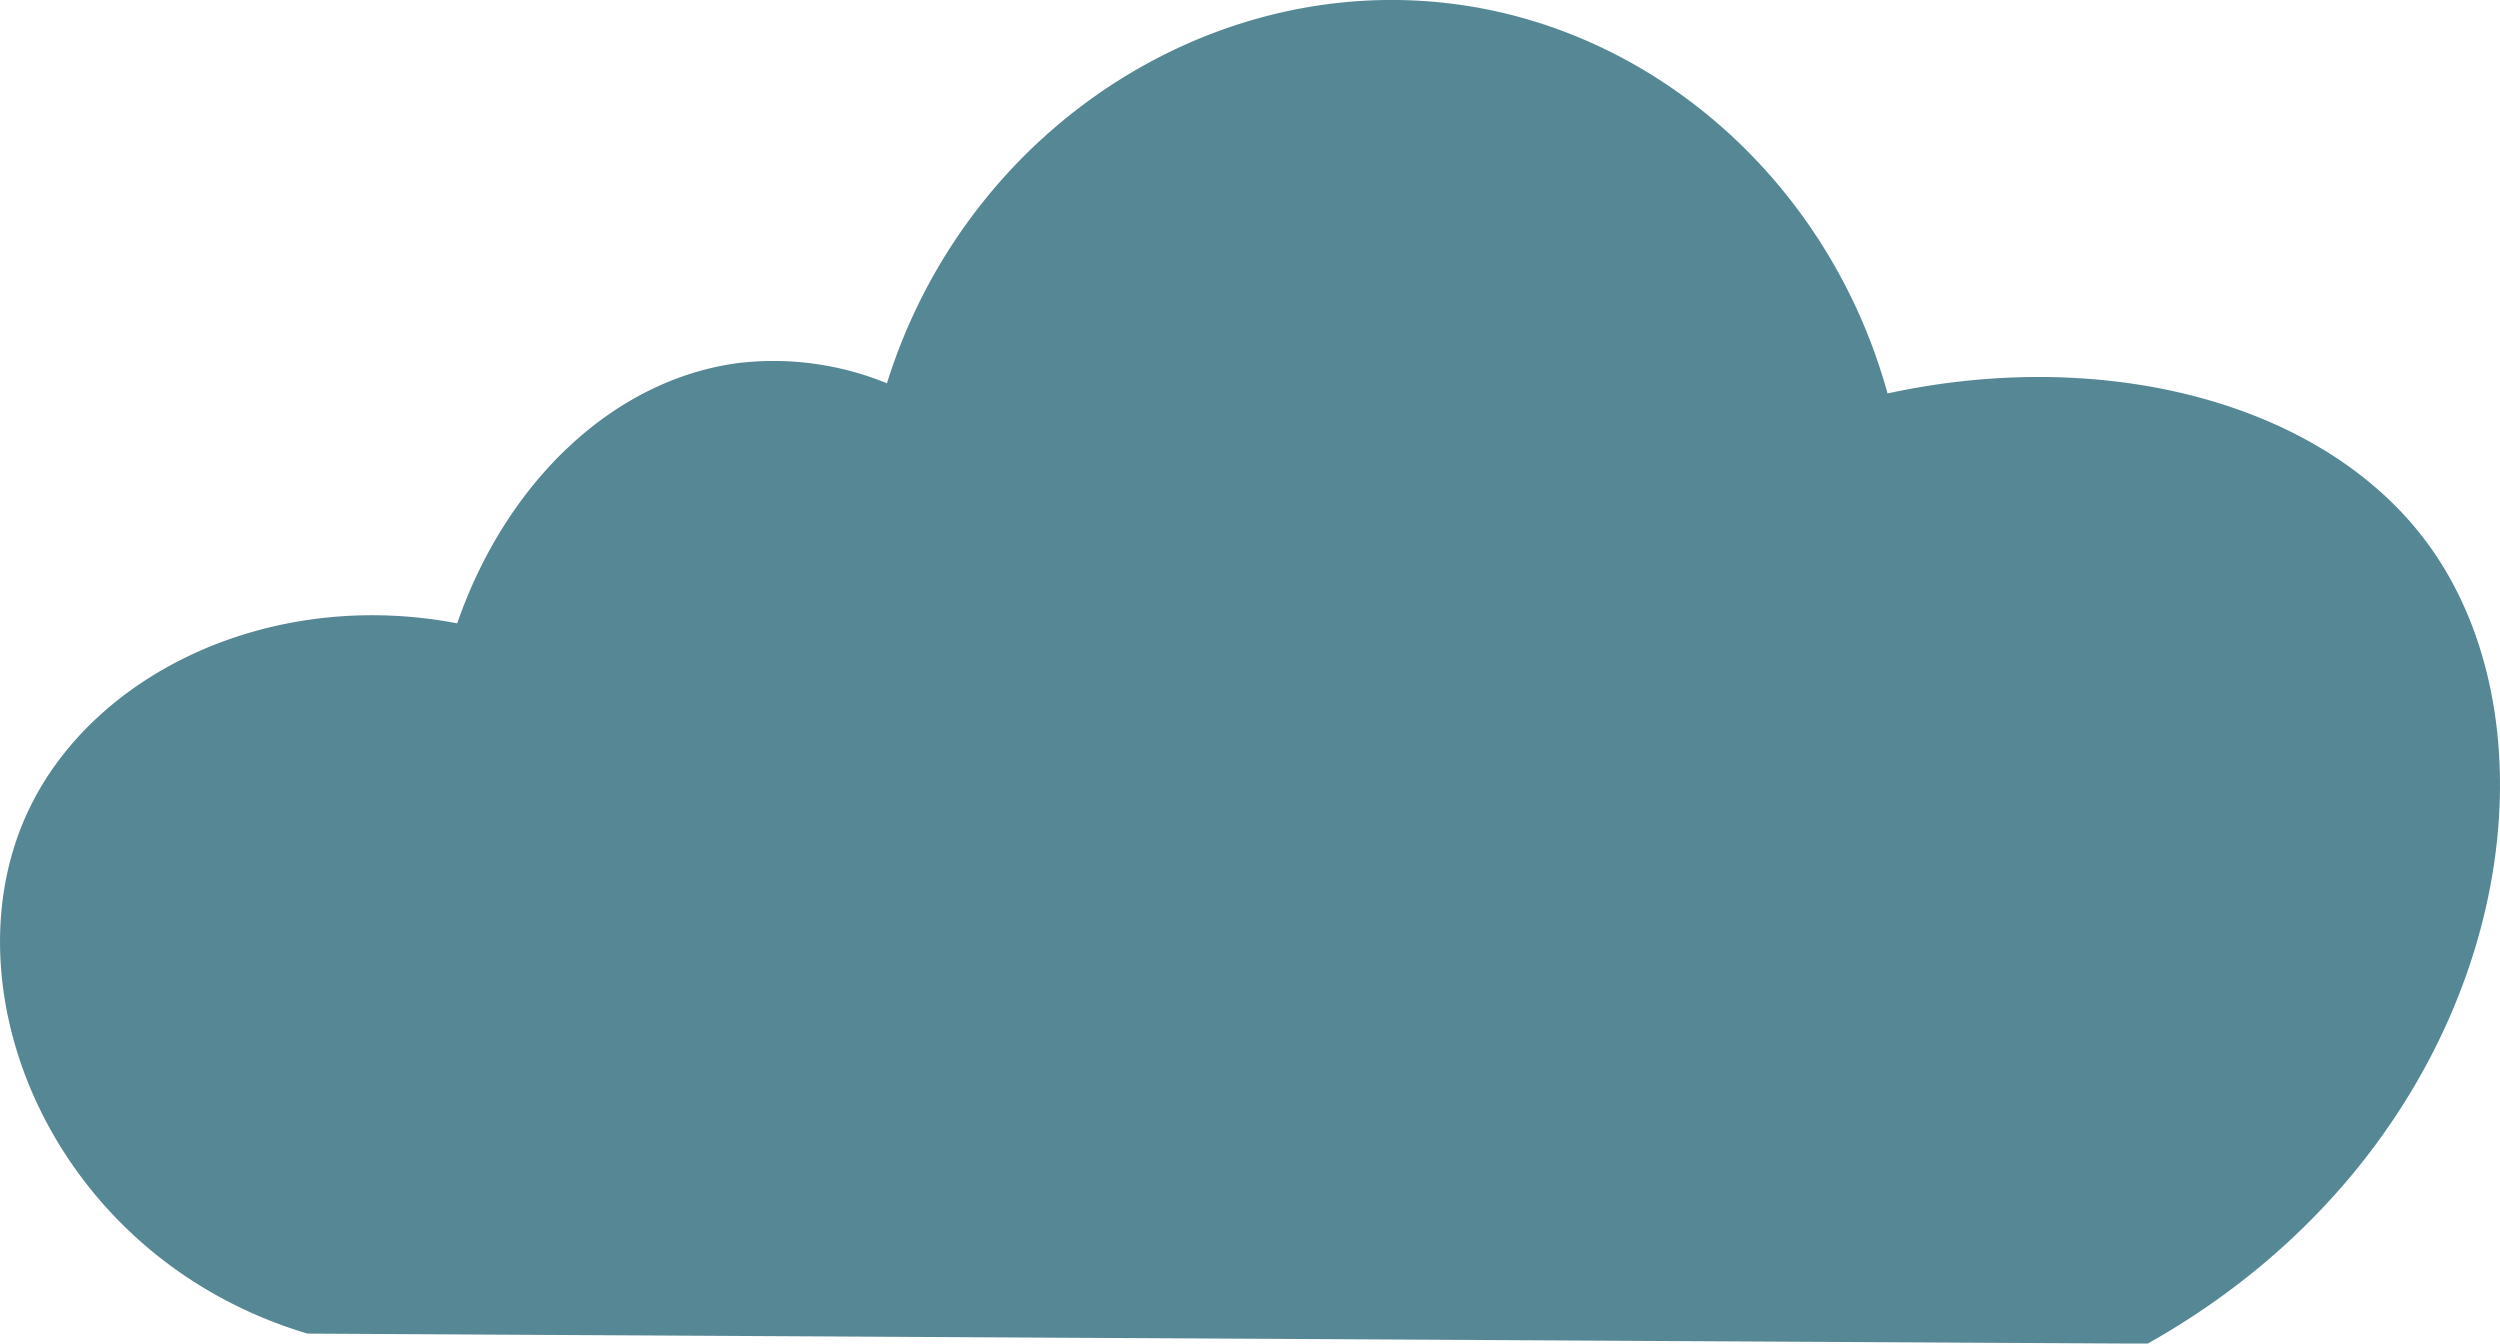 <svg xmlns="http://www.w3.org/2000/svg" viewBox="0 0 211.4 113.61">
  <defs>
    <style>
      .cls-1 {
        fill: #558794;
      }
    </style>
  </defs>
  <title>Asset 7</title>
  <g id="Layer_2" data-name="Layer 2">
    <g id="Layer_1-2" data-name="Layer 1">
      <path class="cls-1" d="M26,112.77C4.65,106.39-4.7,84,2.29,68.78,7.69,57,22.81,49.68,38.66,52.71c4.14-11.94,13.15-20.56,23.68-22A25.35,25.35,0,0,1,75,32.41C81.61,11.23,101.92-2.1,122.39.27c17.42,2,32.29,15.13,37.22,33,18.42-4,36.9.75,45.67,12.69,12.71,17.3,6,51-23.68,67.66Z"/>
    </g>
  </g>
</svg>
